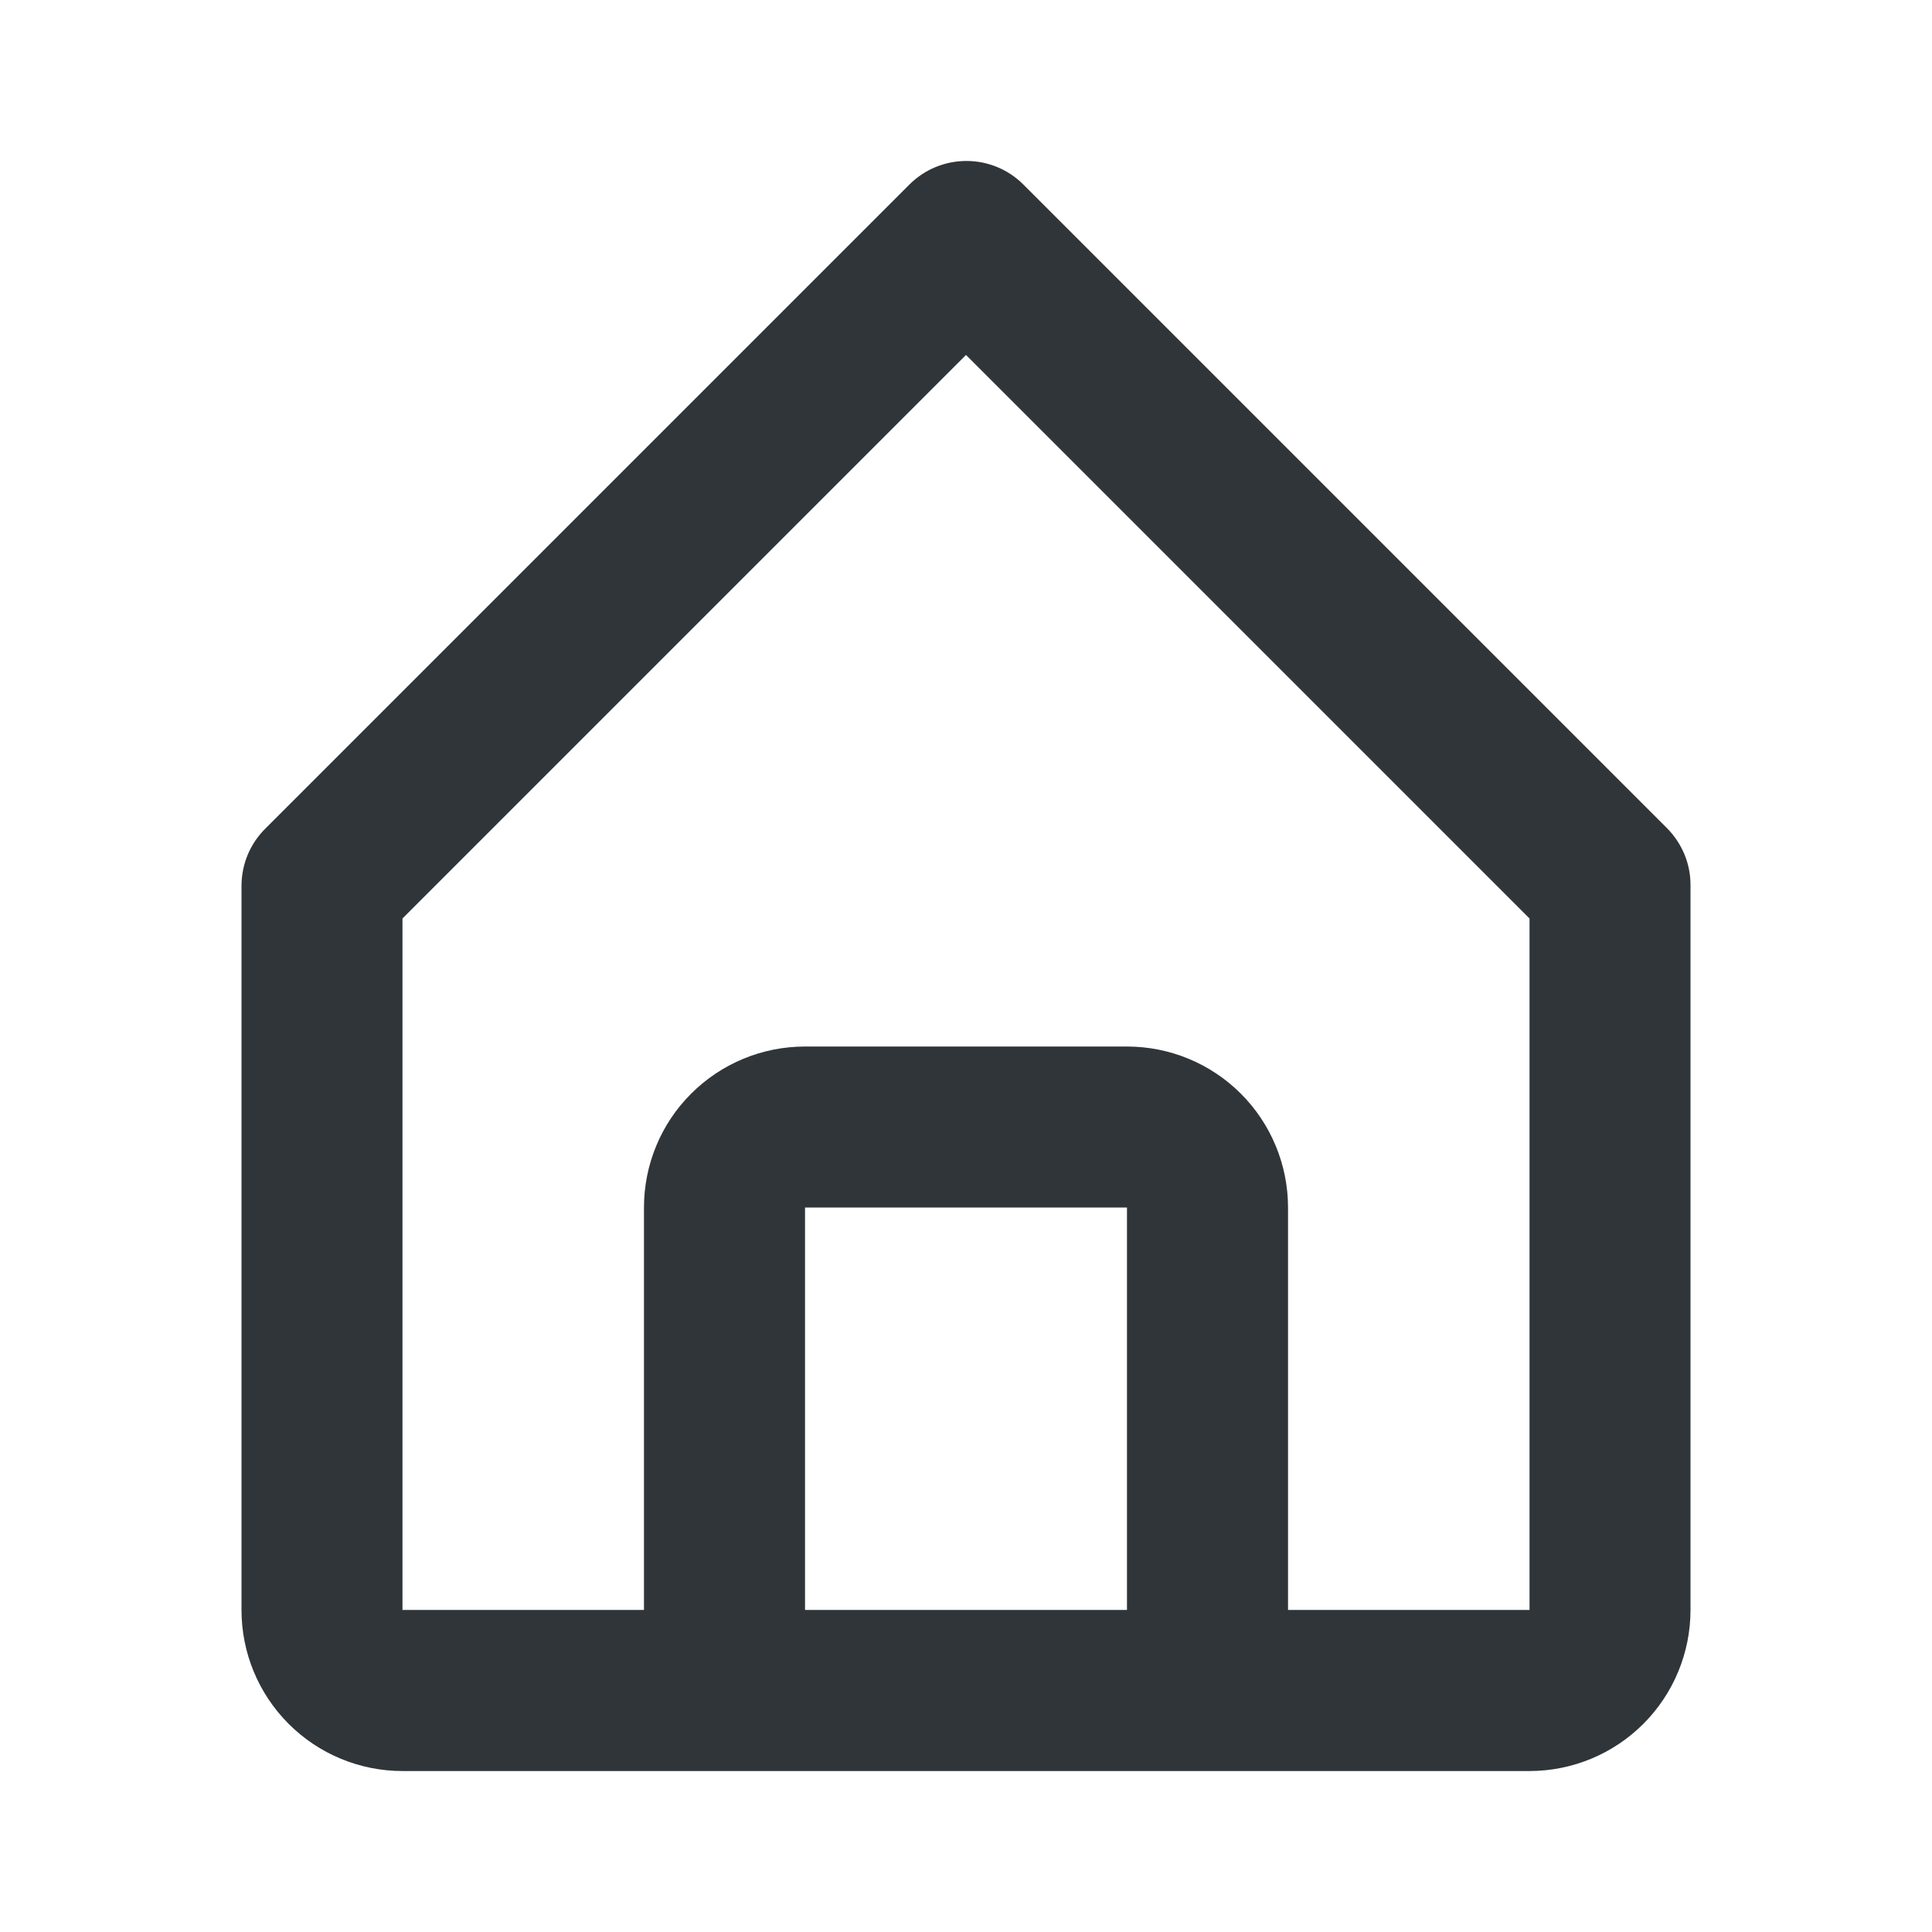<svg width="22" height="22" viewBox="0 0 22 22" fill="none" xmlns="http://www.w3.org/2000/svg">
<path d="M4.583 20.167H17.417C17.903 20.167 18.369 19.974 18.713 19.63C19.057 19.286 19.25 18.82 19.25 18.333V10.083C19.251 9.963 19.228 9.843 19.182 9.731C19.136 9.62 19.069 9.518 18.984 9.432L11.651 2.099C11.479 1.928 11.247 1.833 11.005 1.833C10.762 1.833 10.53 1.928 10.358 2.099L3.025 9.432C2.938 9.517 2.869 9.619 2.822 9.73C2.775 9.842 2.751 9.962 2.75 10.083V18.333C2.75 18.82 2.943 19.286 3.287 19.63C3.631 19.974 4.097 20.167 4.583 20.167ZM9.167 18.333V13.75H12.833V18.333H9.167ZM4.583 10.459L11 4.042L17.417 10.459V18.333H14.667V13.75C14.667 13.264 14.473 12.797 14.13 12.454C13.786 12.11 13.32 11.917 12.833 11.917H9.167C8.68 11.917 8.214 12.11 7.87 12.454C7.526 12.797 7.333 13.264 7.333 13.75V18.333H4.583V10.459Z" fill="#2F3538"/>
</svg>
